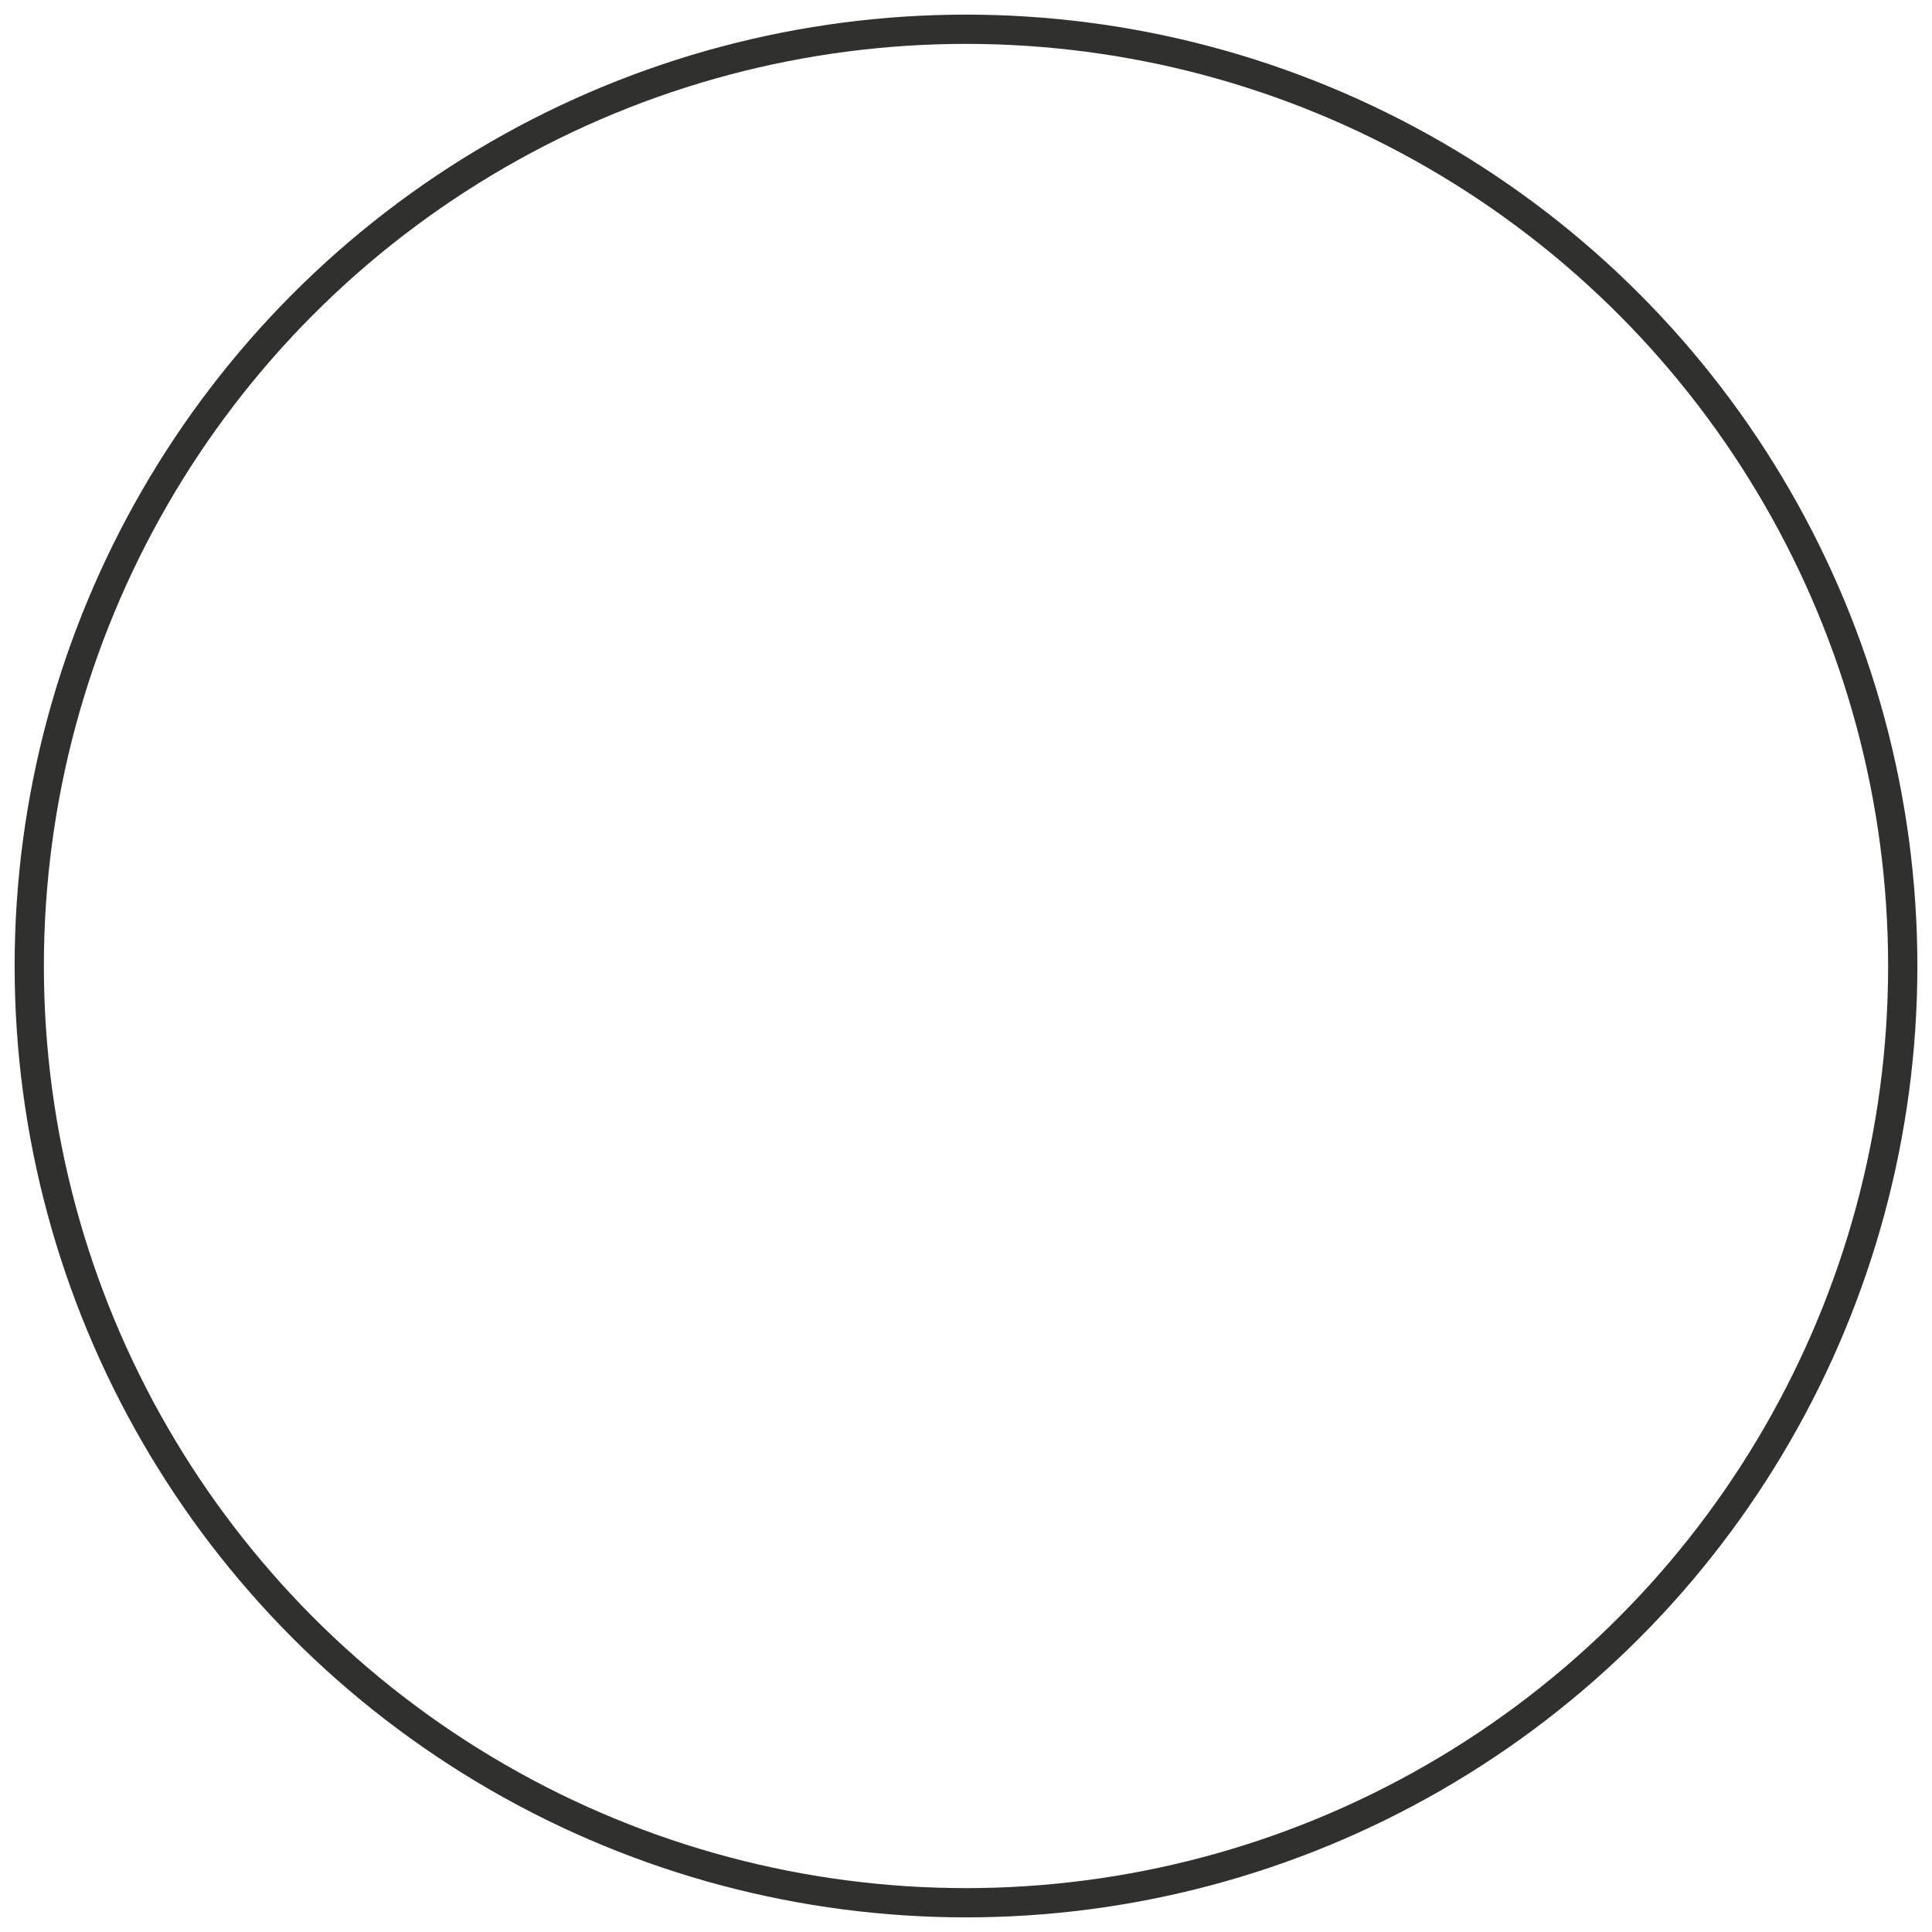<?xml version="1.0" encoding="utf-8"?>
<!-- Generator: Adobe Illustrator 17.0.0, SVG Export Plug-In . SVG Version: 6.00 Build 0)  -->
<!DOCTYPE svg PUBLIC "-//W3C//DTD SVG 1.1//EN" "http://www.w3.org/Graphics/SVG/1.1/DTD/svg11.dtd">
<svg version="1.1" id="Layer_1" xmlns="http://www.w3.org/2000/svg" xmlns:xlink="http://www.w3.org/1999/xlink" x="0px" y="0px"
	 width="66.042px" height="66.042px" viewBox="0 0 66.042 66.042" enable-background="new 0 0 66.042 66.042" xml:space="preserve">
<circle fill="none" stroke="#30302F" stroke-linecap="round" stroke-linejoin="round" cx="33.021" cy="33.021" r="32.021"/>
<g id="connector">
	<path fill="none" stroke="#30302F" stroke-linecap="round" stroke-linejoin="round" d="M32.509,0.962"/>
	<path fill="none" stroke="#30302F" stroke-linecap="round" stroke-linejoin="round" d="M1.009,33.087"/>
	<path fill="none" stroke="#30302F" stroke-linecap="round" stroke-linejoin="round" d="M32.884,65.087"/>
	<path fill="none" stroke="#30302F" stroke-linecap="round" stroke-linejoin="round" d="M65.009,31.212"/>
</g>
</svg>
